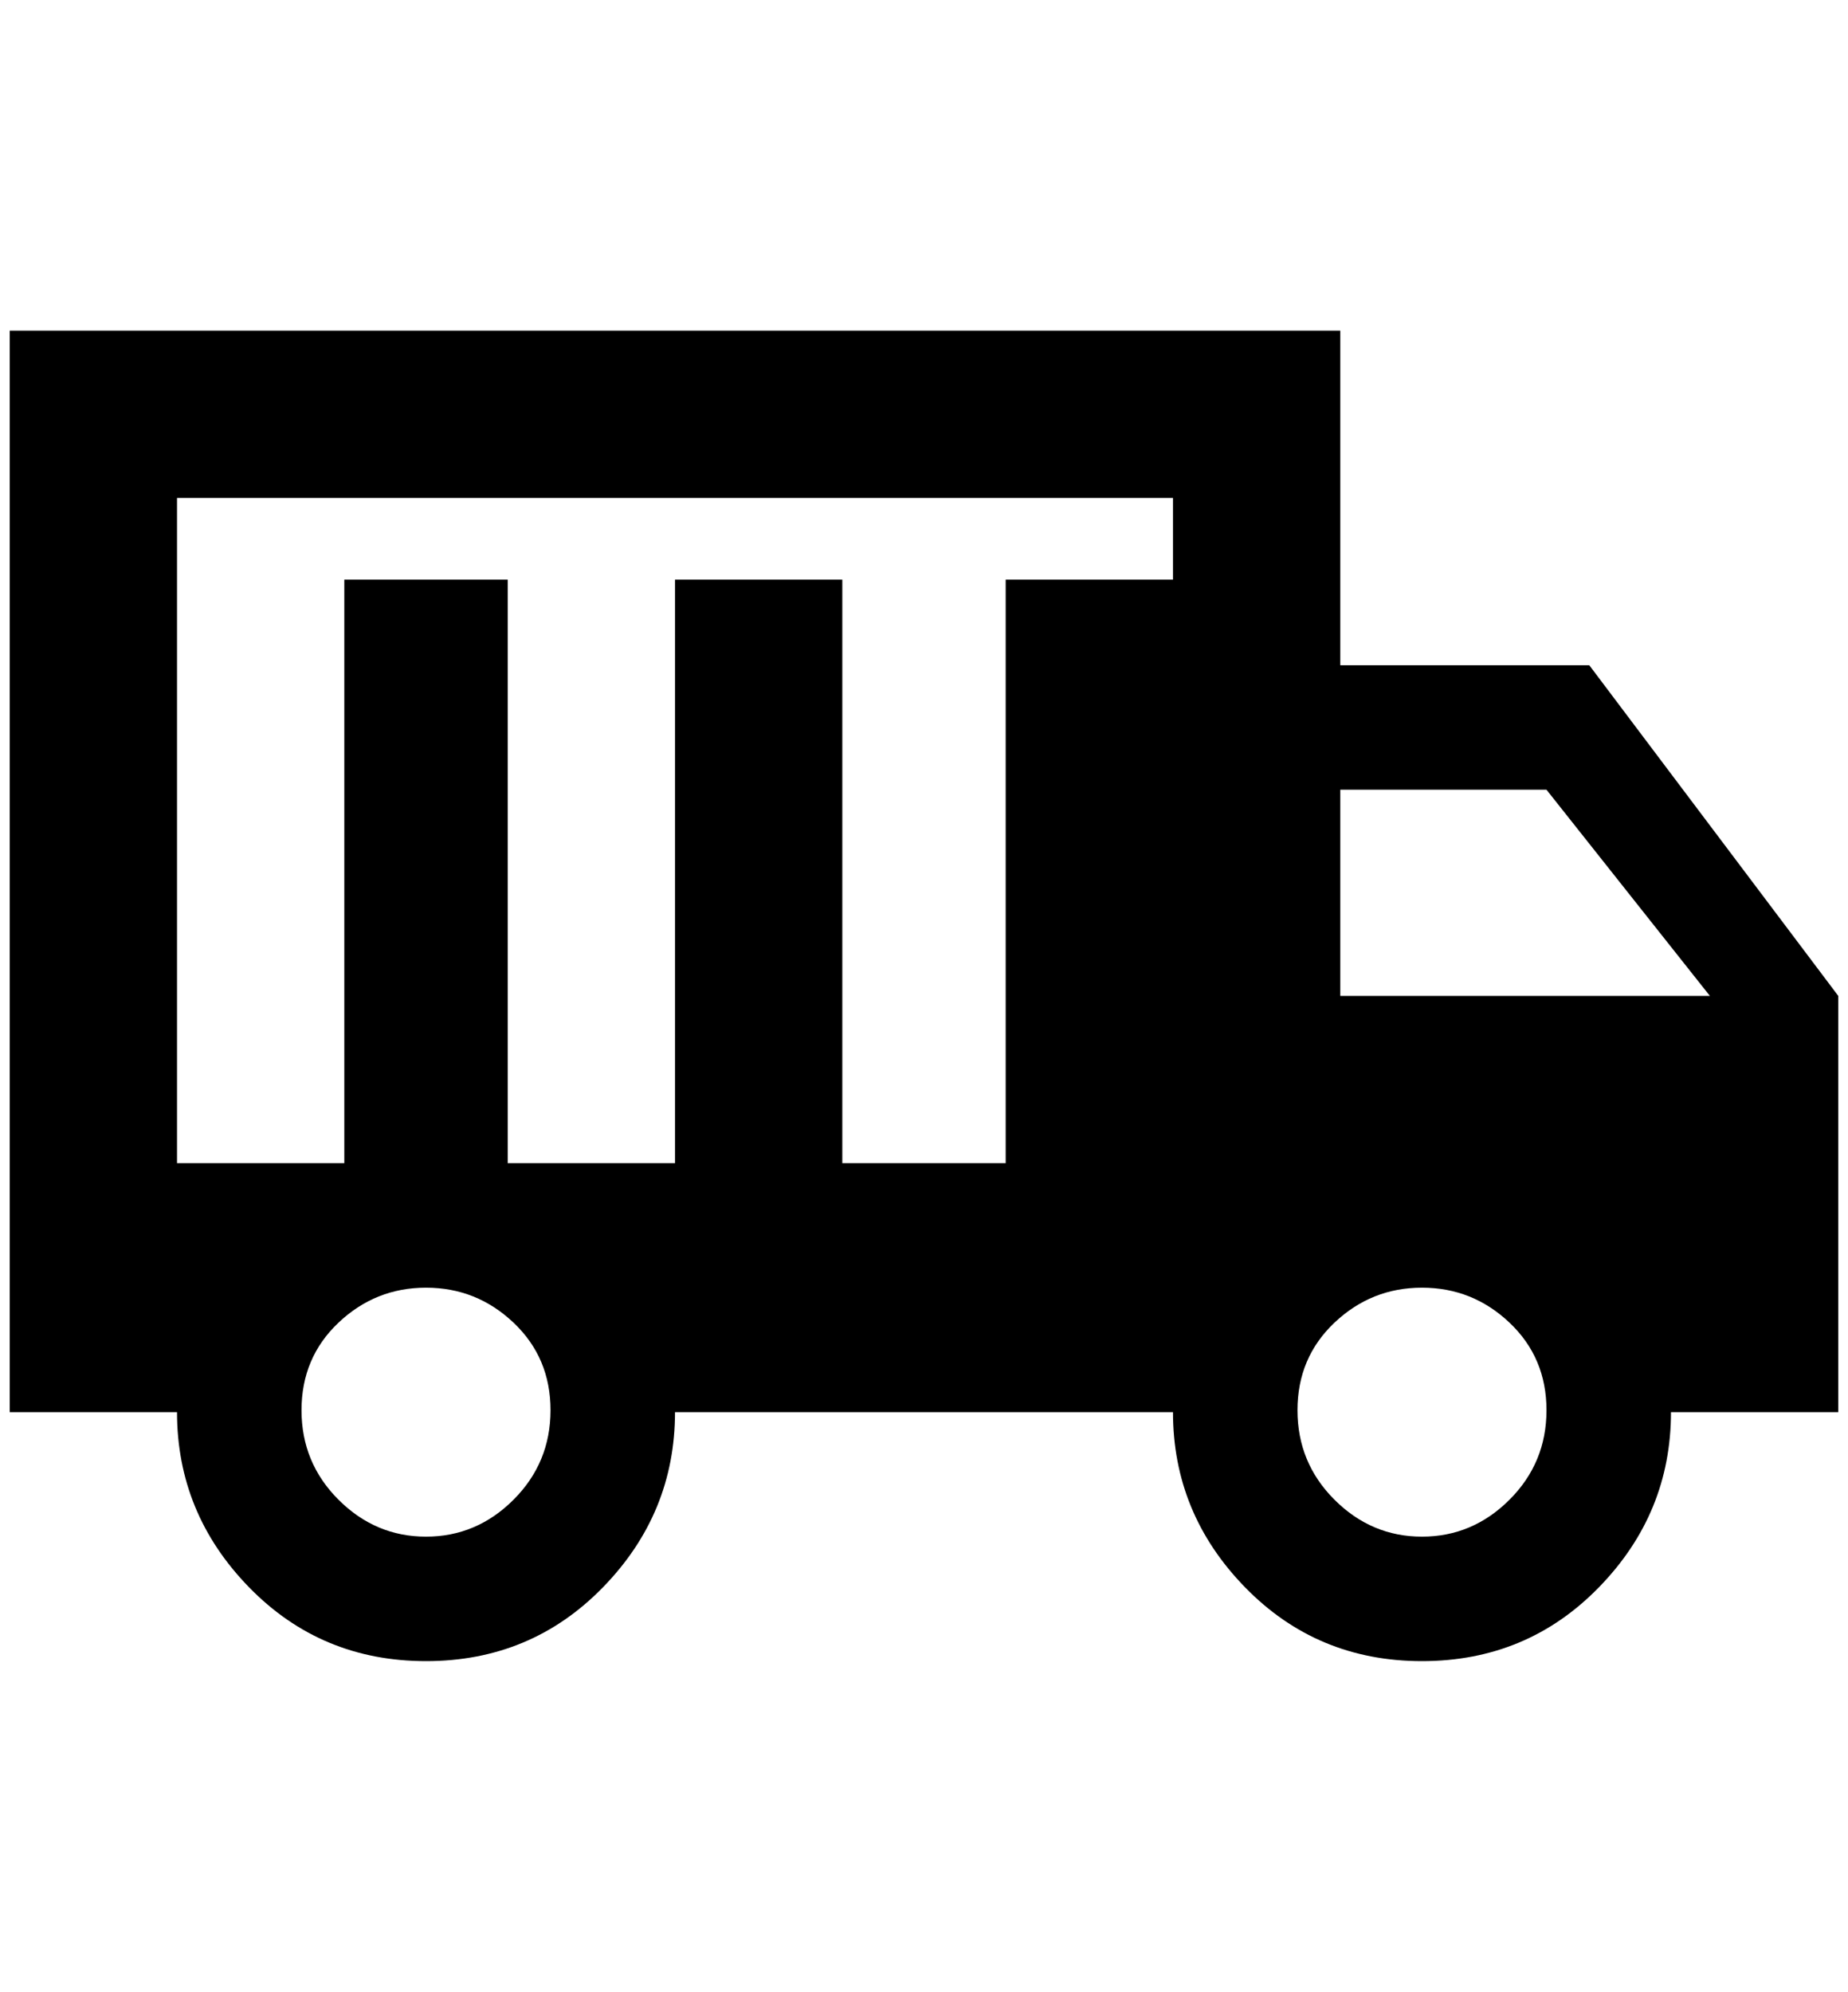 <?xml version="1.0" standalone="no"?>
<!DOCTYPE svg PUBLIC "-//W3C//DTD SVG 1.1//EN" "http://www.w3.org/Graphics/SVG/1.1/DTD/svg11.dtd" >
<svg xmlns="http://www.w3.org/2000/svg" xmlns:xlink="http://www.w3.org/1999/xlink" version="1.1" viewBox="-10 0 1900 2048">
   <path fill="currentColor"
d="M1624 684h-256v-344h-1368v1112h172q0 104 74 180t182 76t182 -76t74 -180h512q0 104 74 180t182 76t182 -76t74 -180h172v-428zM428 1580q-52 0 -90 -38t-38 -92t38 -90t90 -36t90 36t38 90t-38 92t-90 38zM1196 596h-172v600h-168v-600h-172v600h-172v-600h-168v600
h-172v-684h1024v84zM1452 1580q-52 0 -90 -38t-38 -92t38 -90t90 -36t90 36t38 90t-38 92t-90 38zM1368 1024v-212h212l168 212h-380z" />
</svg>
